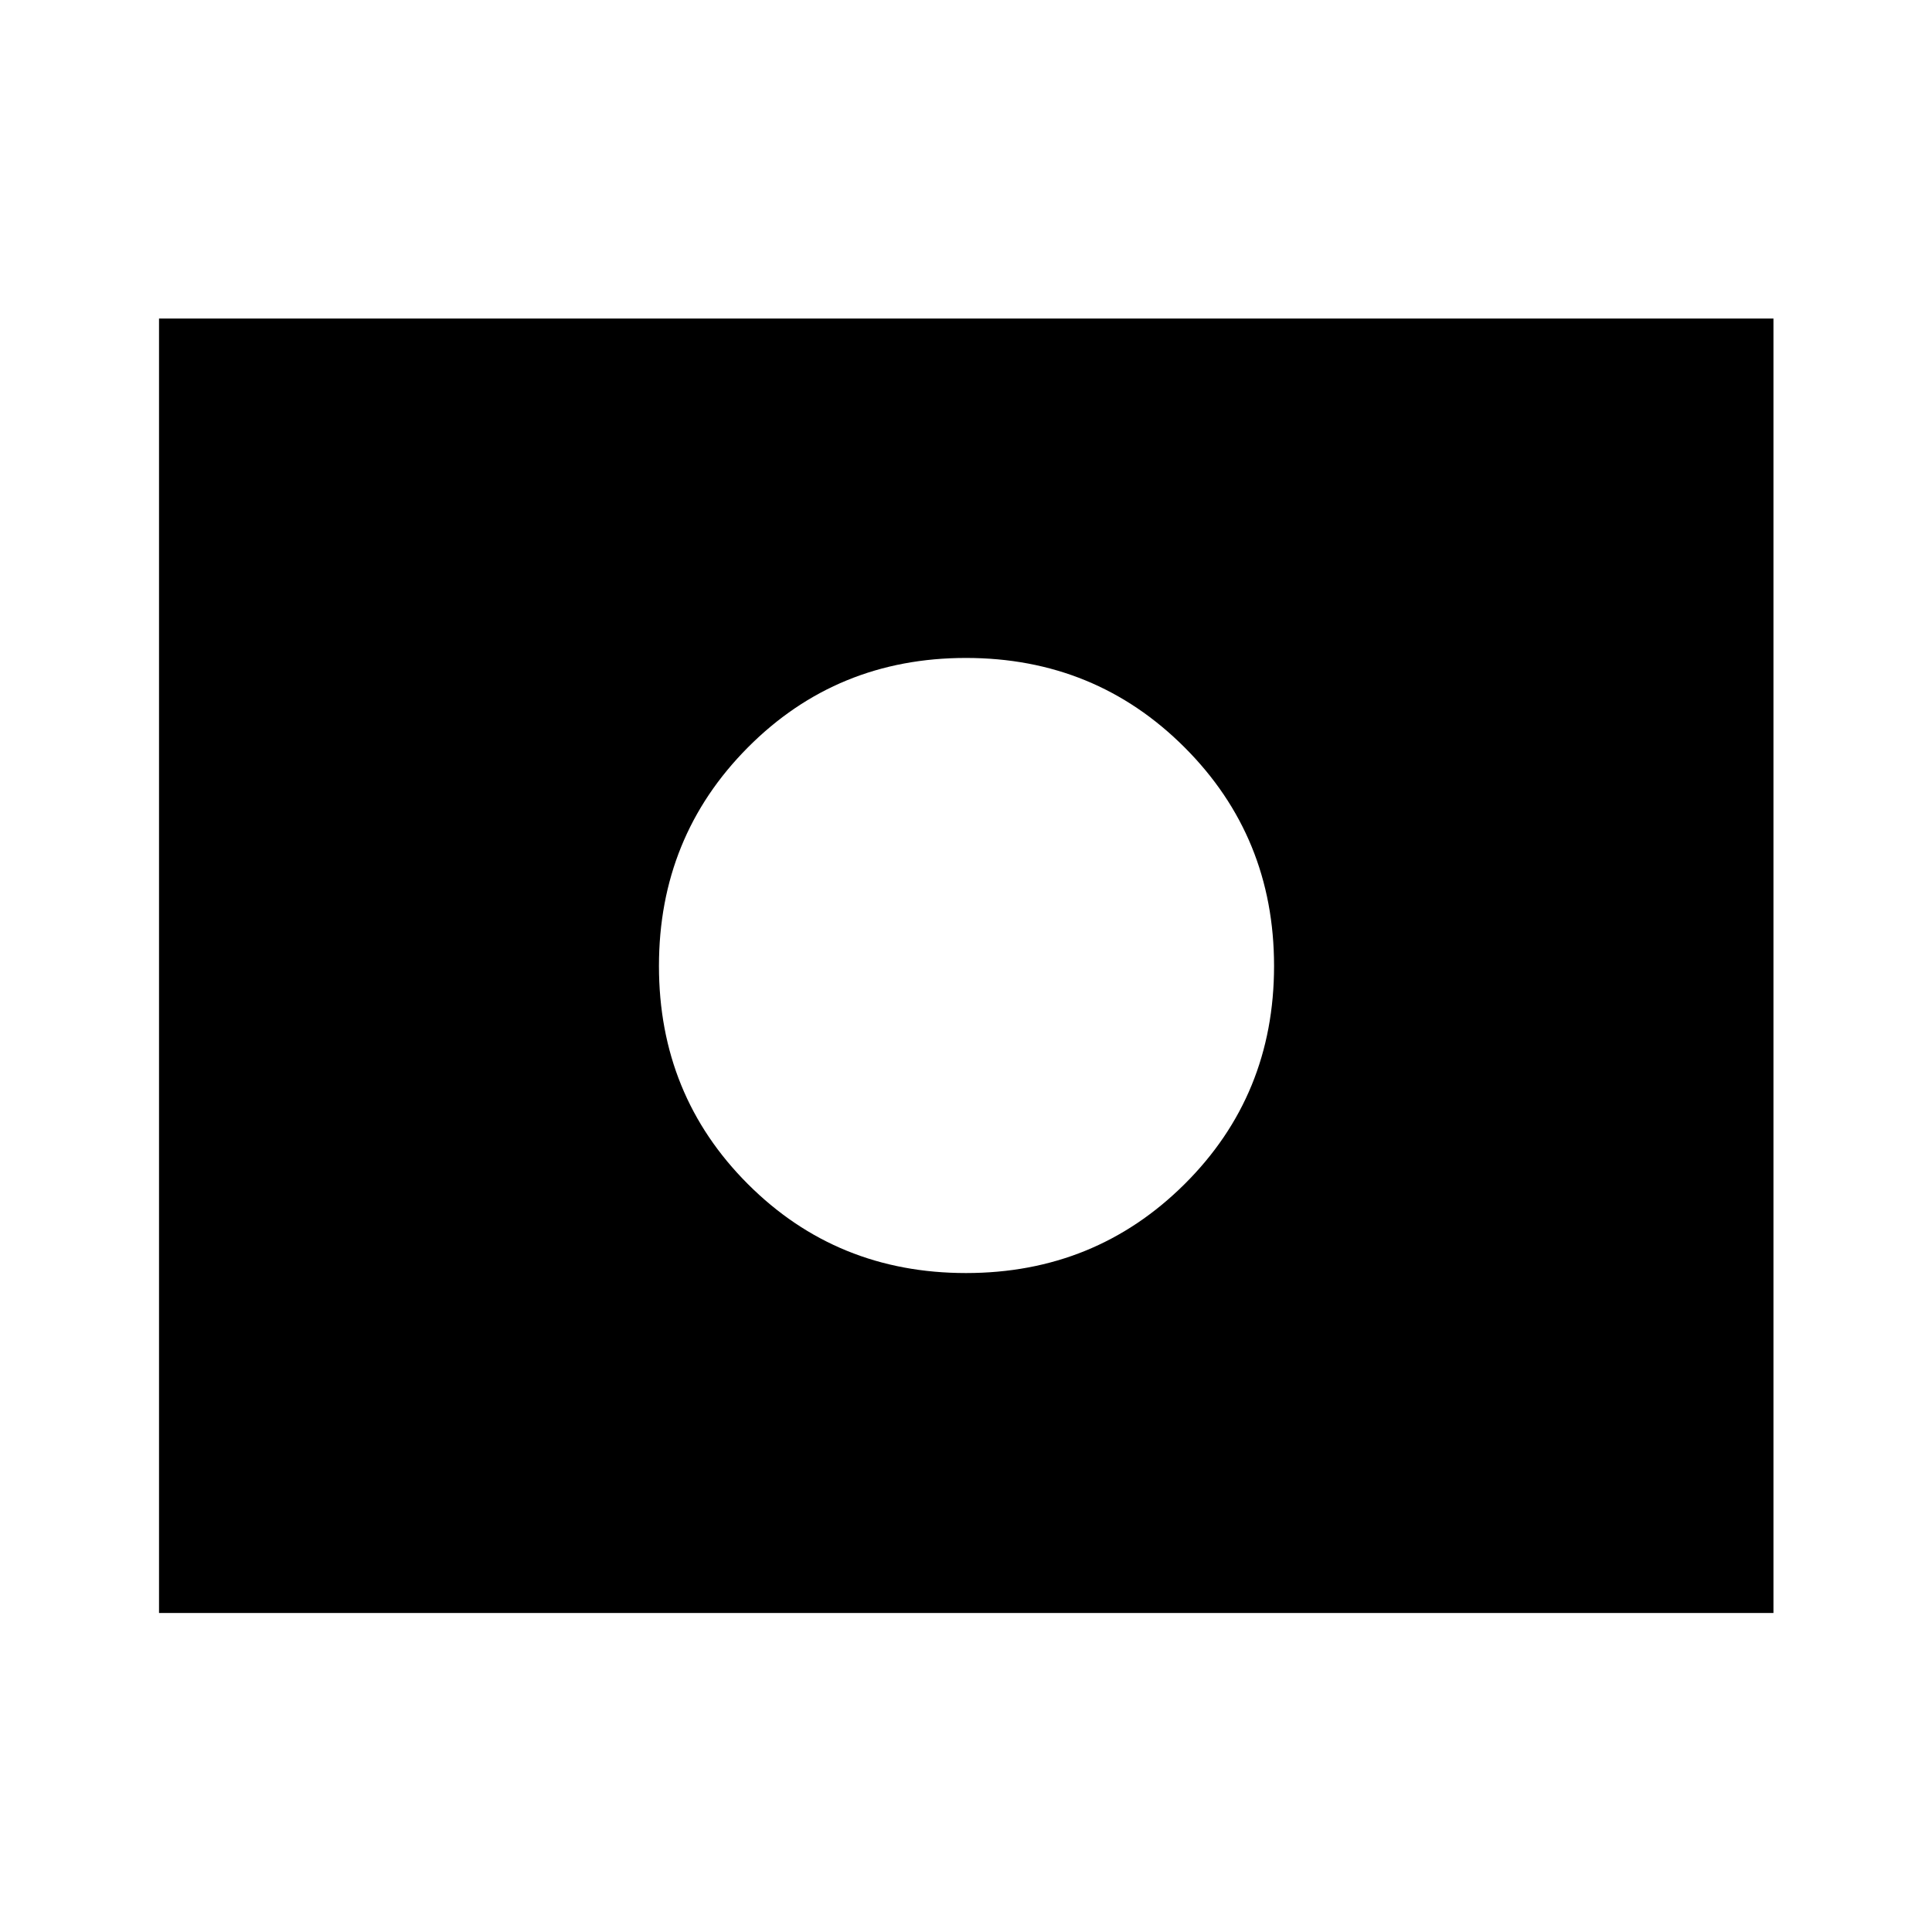 <svg xmlns="http://www.w3.org/2000/svg" height="48" viewBox="0 -960 960 960" width="48"><path d="M480-480Zm0 152.57q64.17 0 108.62-44.2T633.07-480q0-64.17-44.45-108.62T480-633.07q-64.17 0-108.37 44.45T327.43-480q0 64.17 44.2 108.37T480-327.43ZM79.02-158.52v-643.2h802.2v643.2H79.02Z"/></svg>